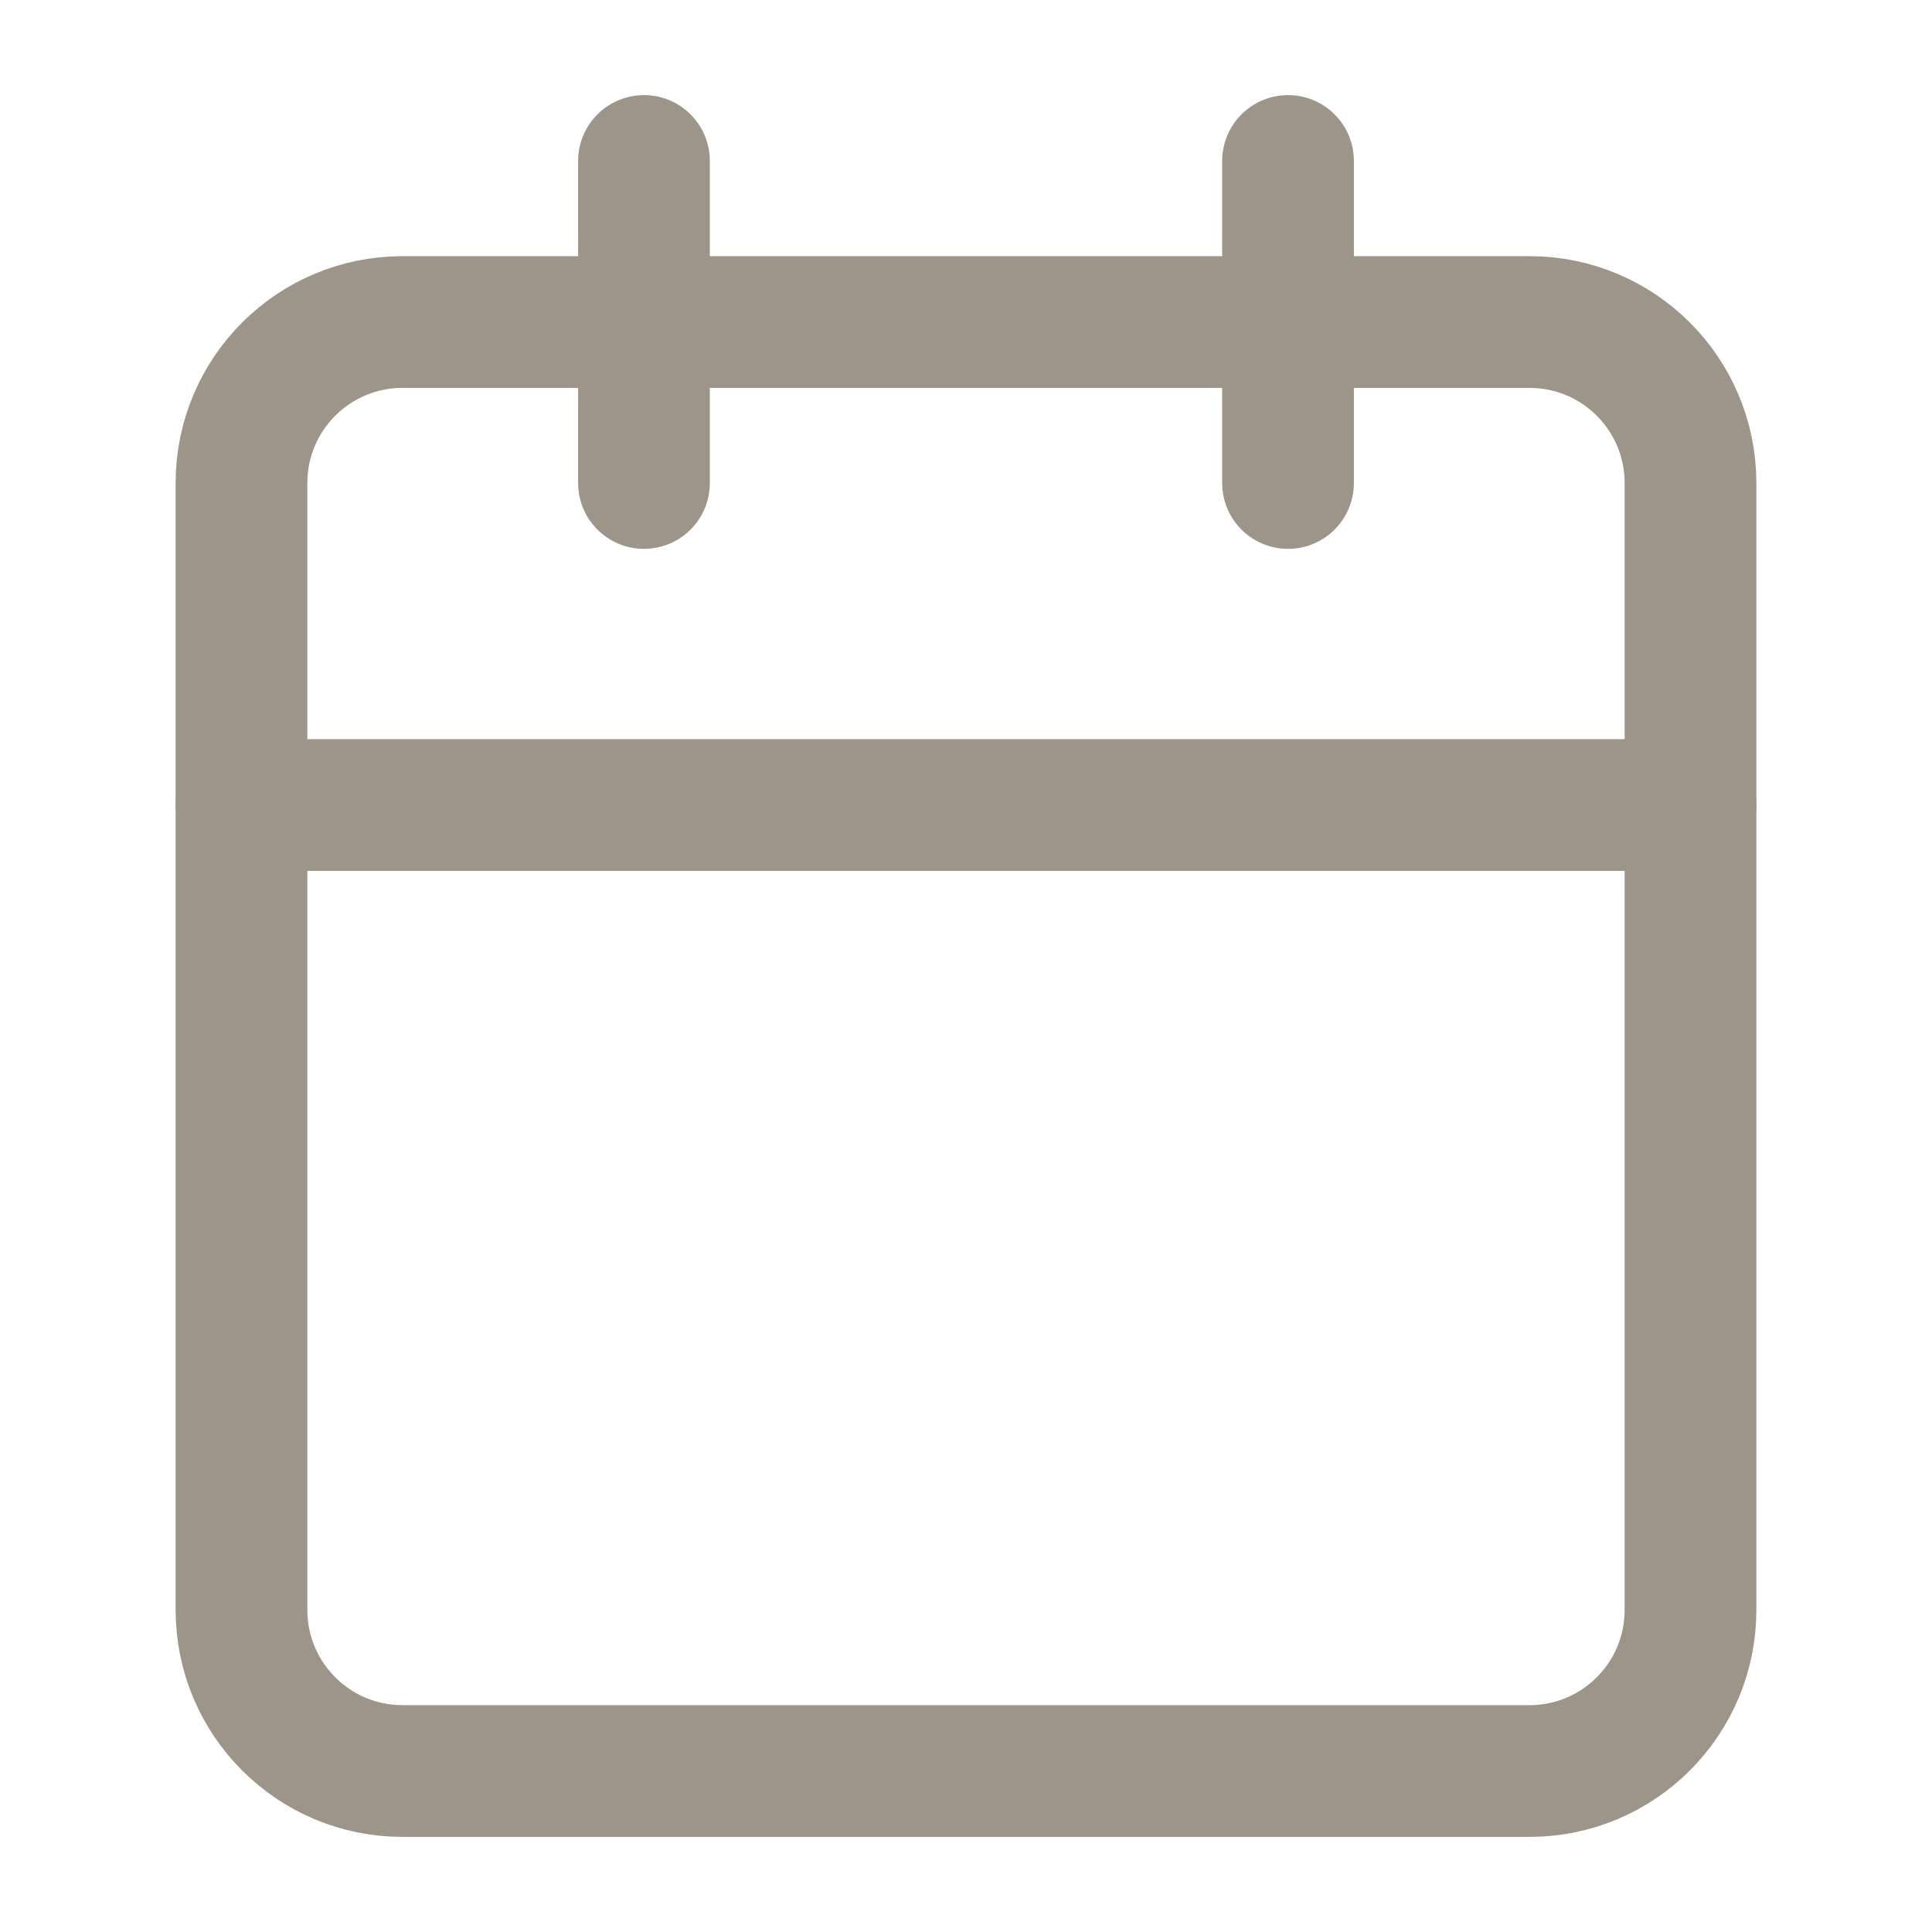 <svg width="22" height="22" viewBox="0 0 22 22" fill="none" xmlns="http://www.w3.org/2000/svg">
<path d="M17.417 3.667H4.583C3.571 3.667 2.75 4.487 2.75 5.5V18.333C2.75 19.346 3.571 20.167 4.583 20.167H17.417C18.429 20.167 19.25 19.346 19.25 18.333V5.5C19.25 4.487 18.429 3.667 17.417 3.667Z" stroke="#9D948A" stroke-width="1.5" stroke-linecap="round" stroke-linejoin="round"/>
<path d="M14.667 1.833V5.5" stroke="#9D948A" stroke-width="1.5" stroke-linecap="round" stroke-linejoin="round"/>
<path d="M7.333 1.833V5.5" stroke="#9D948A" stroke-width="1.5" stroke-linecap="round" stroke-linejoin="round"/>
<path d="M2.75 9.167H19.25" stroke="#9D948A" stroke-width="1.5" stroke-linecap="round" stroke-linejoin="round"/>
</svg>

